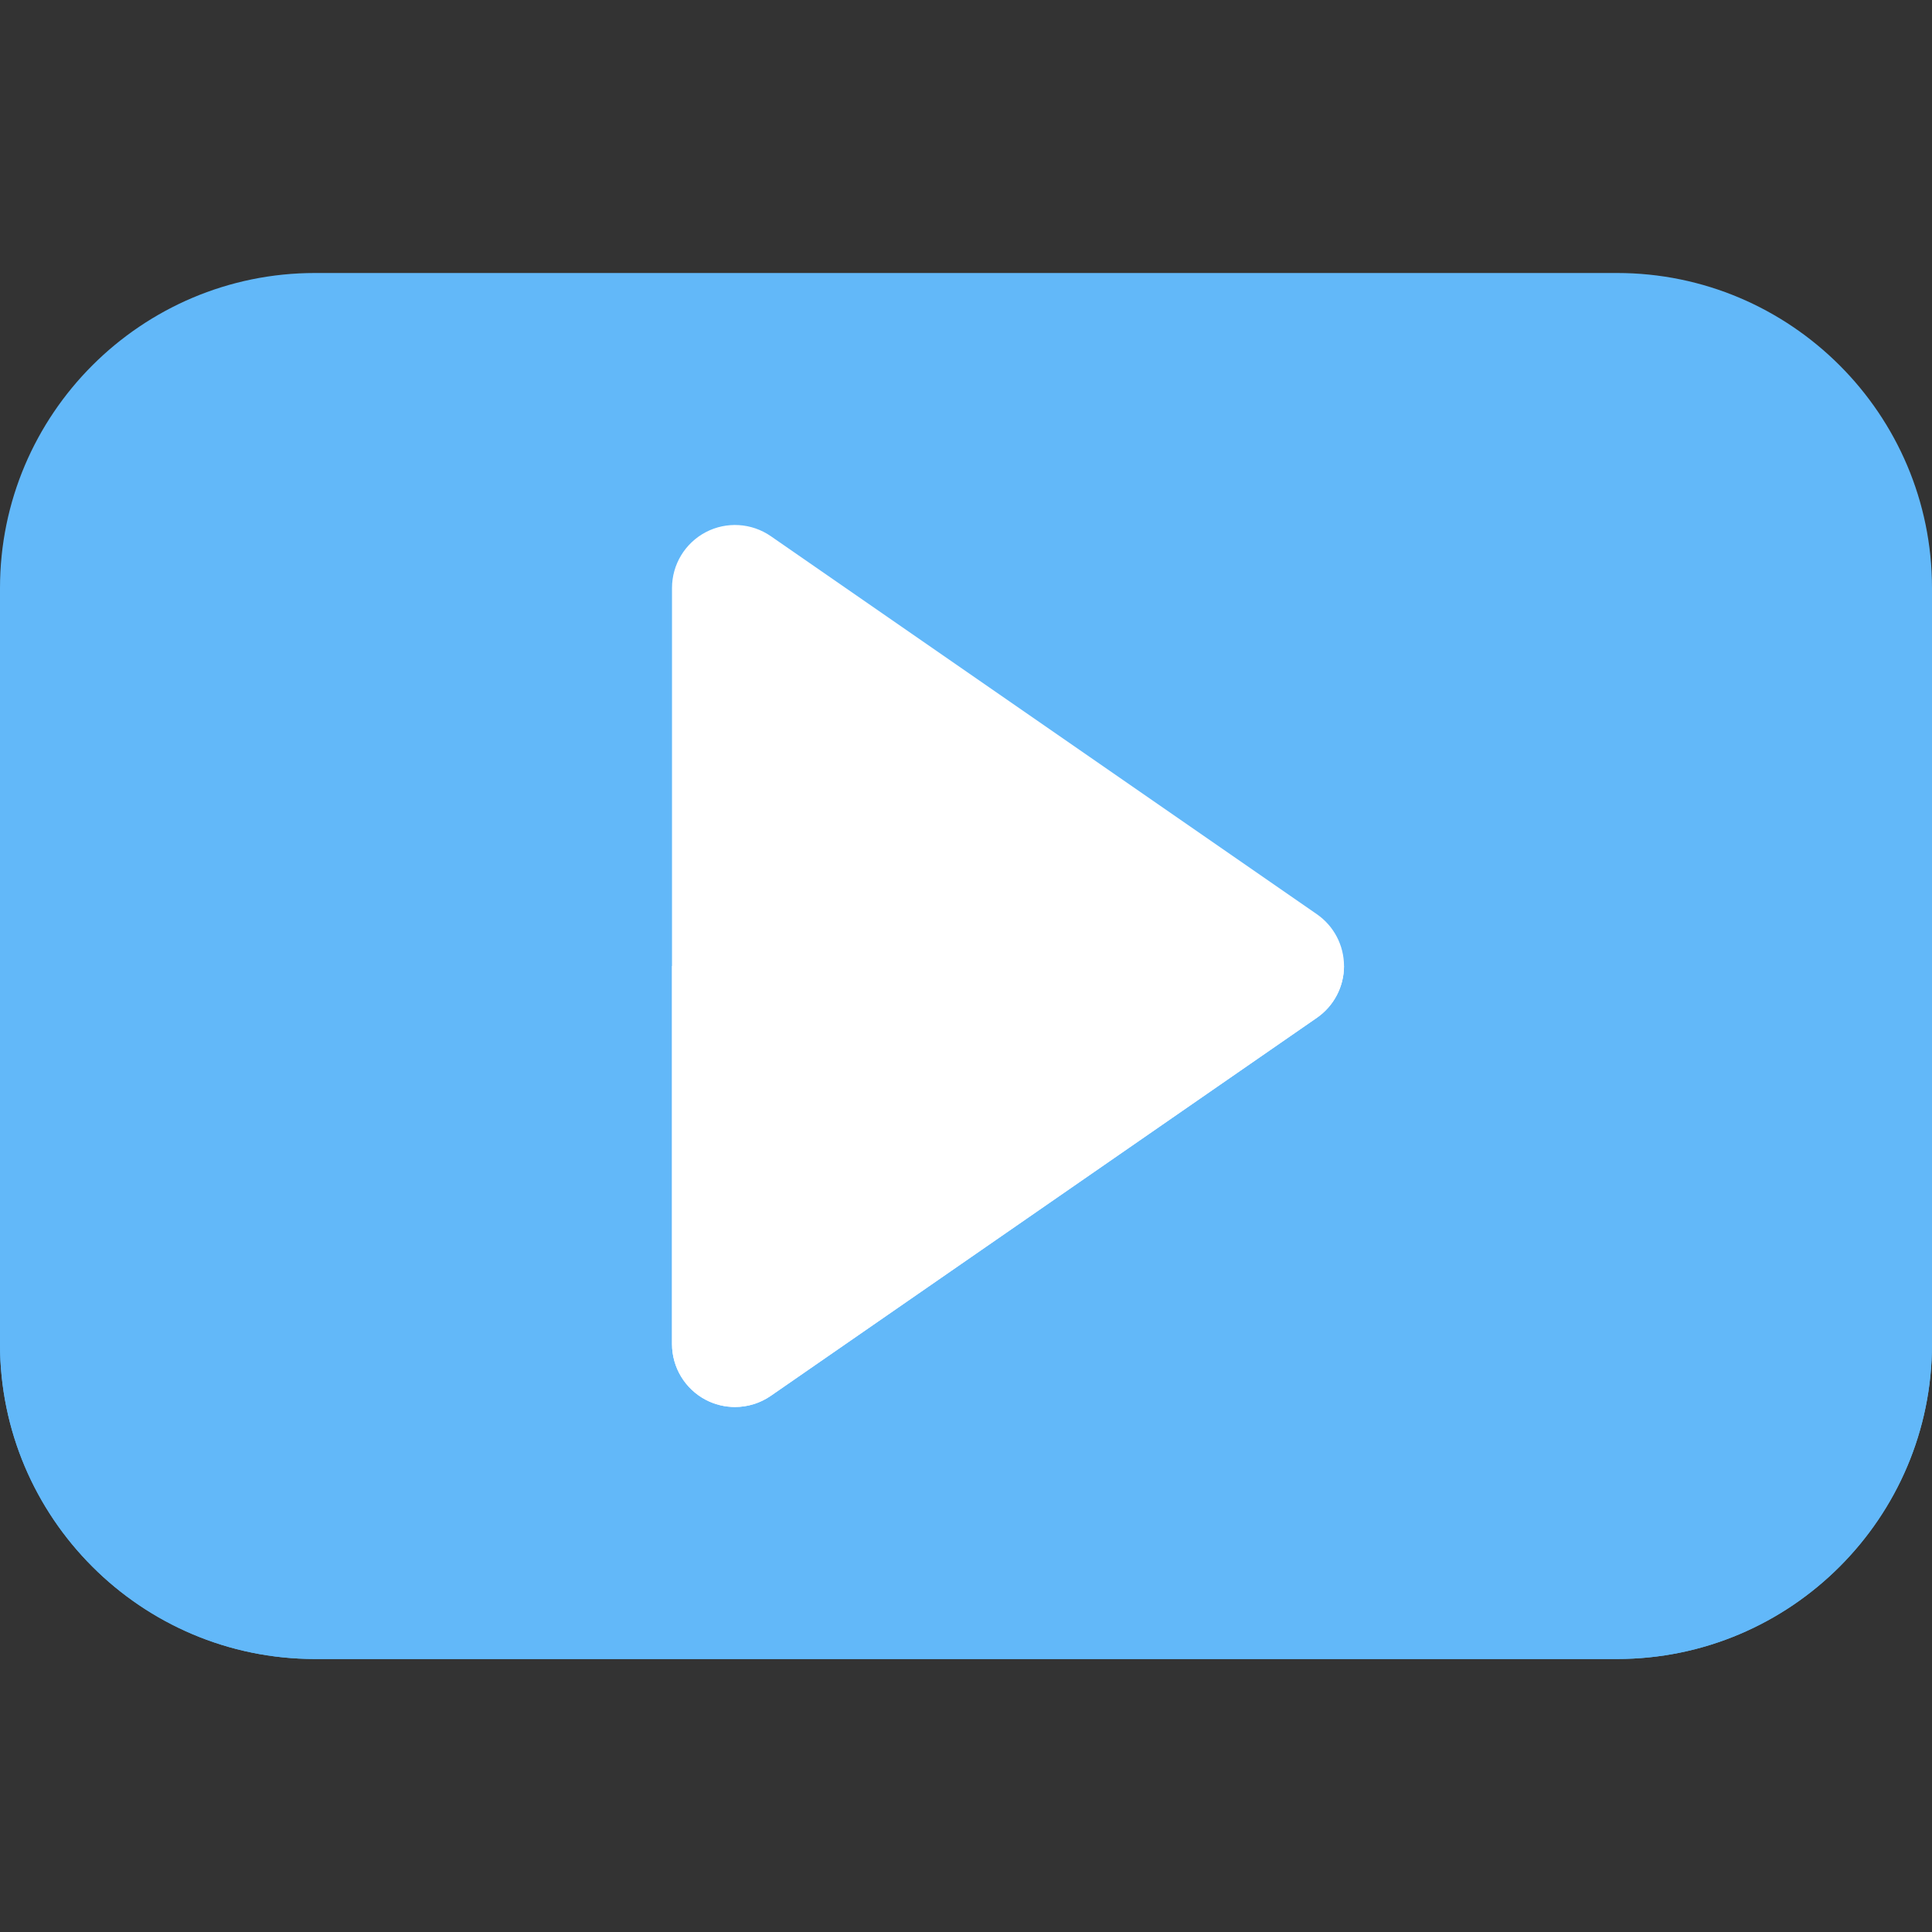 <!DOCTYPE svg PUBLIC "-//W3C//DTD SVG 1.1//EN" "http://www.w3.org/Graphics/SVG/1.1/DTD/svg11.dtd">
<!-- Uploaded to: SVG Repo, www.svgrepo.com, Transformed by: SVG Repo Mixer Tools -->
<svg height="800px" width="800px" version="1.1" id="Layer_1" xmlns="http://www.w3.org/2000/svg" xmlns:xlink="http://www.w3.org/1999/xlink" viewBox="0 0 512 512" xml:space="preserve" fill="#ffffff">
<rect x="0" y="0" width="512" height="512" fill="#333333" stroke="none"/>
<g id="SVGRepo_bgCarrier" stroke-width="0"/>
<g id="SVGRepo_tracerCarrier" stroke-linecap="round" stroke-linejoin="round"/>
<g id="SVGRepo_iconCarrier"> <path style="fill:#62b8f9;" d="M428.522,439.652H83.478C37.446,439.652,0,402.206,0,356.174V155.826 c0-46.032,37.446-83.478,83.478-83.478h345.043c46.032,0,83.478,37.446,83.478,83.478v200.348 C512,402.206,474.554,439.652,428.522,439.652z"/> <path style="fill:#62b8f9;" d="M0,256v100.174c0,46.032,37.446,83.478,83.478,83.478h345.043c46.032,0,83.478-37.446,83.478-83.478 V256H0z"/> <path style="fill:#ffffff;" d="M194.783,372.87c-2.652,0-5.315-0.63-7.75-1.902c-5.5-2.892-8.946-8.587-8.946-14.793V155.826 c0-6.206,3.446-11.902,8.946-14.793c5.49-2.881,12.152-2.468,17.25,1.065l144.696,100.174c4.511,3.12,7.196,8.25,7.196,13.728 c0,5.478-2.685,10.608-7.196,13.728L204.282,369.902C201.445,371.87,198.12,372.87,194.783,372.87z"/> <path style="fill:#ffffff;" d="M178.087,356.174c0,6.206,3.446,11.902,8.946,14.793c2.435,1.272,5.098,1.902,7.75,1.902 c3.337,0,6.663-1,9.5-2.967l144.696-100.174c4.511-3.12,7.196-8.25,7.196-13.728H178.087V356.174z"/> </g>
</svg>